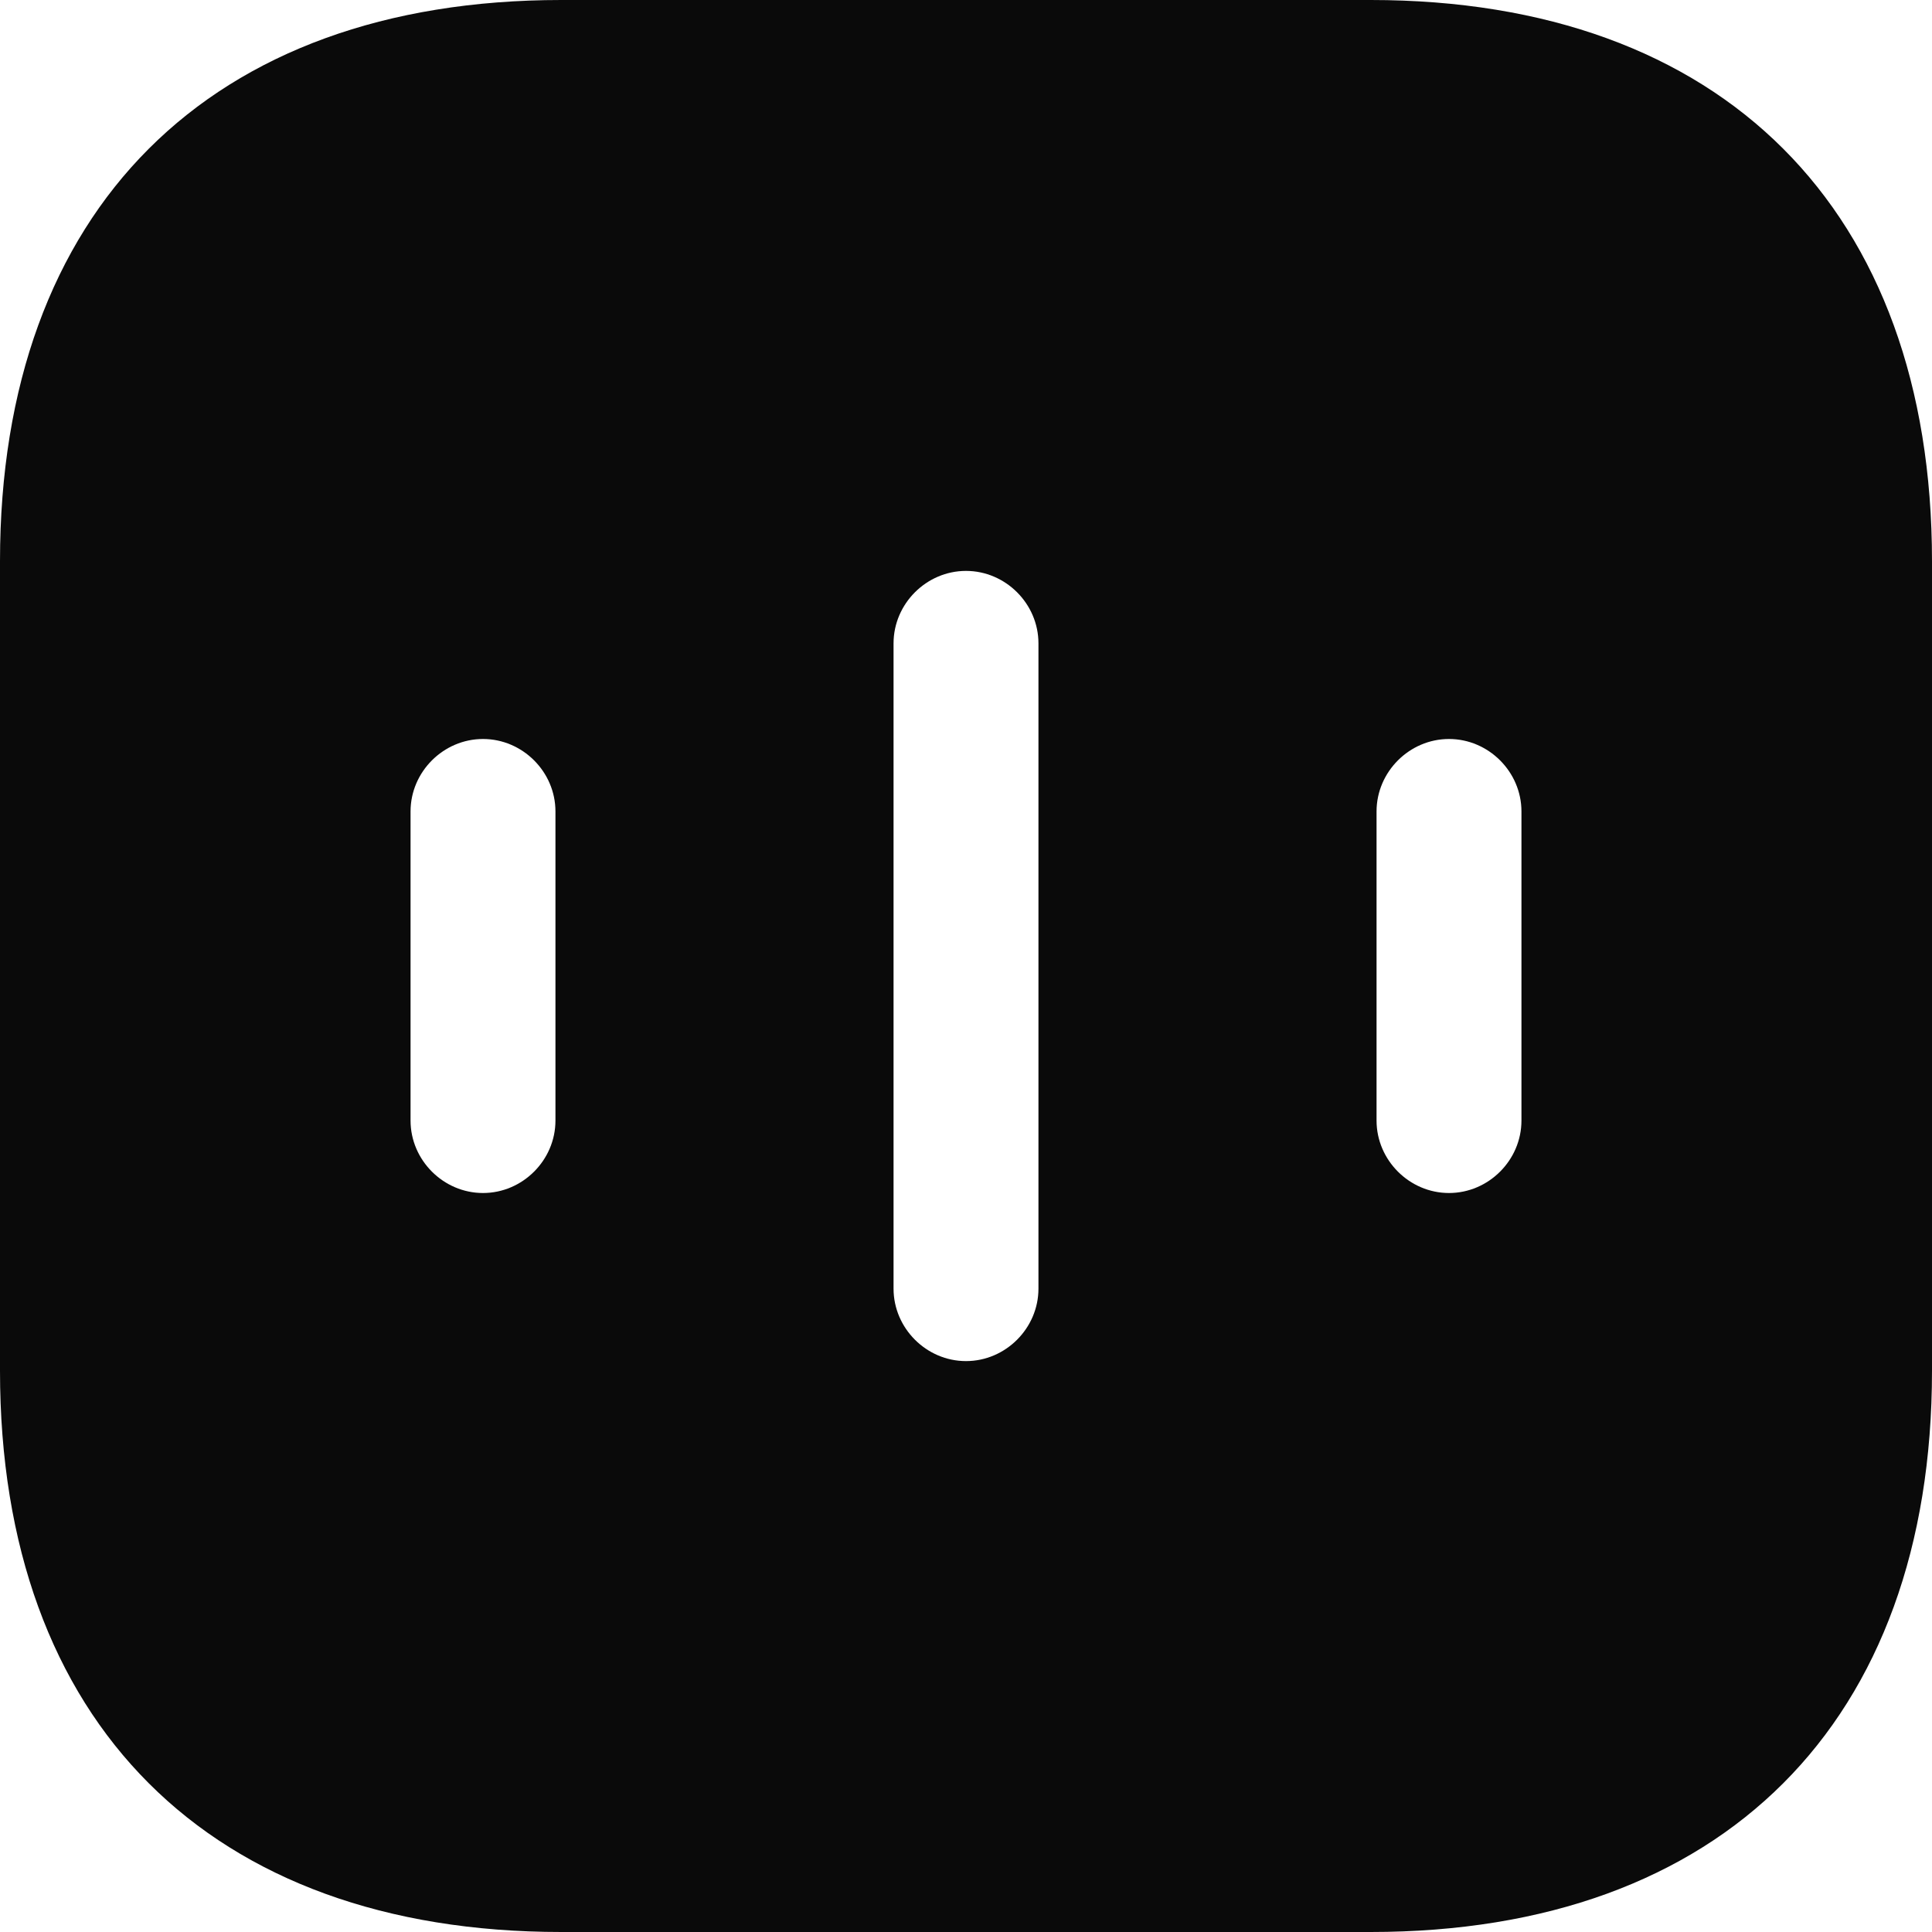 <?xml version="1.0" encoding="utf-8"?>
<svg viewBox="134.748 151.604 20 20" width="20" height="20" xmlns="http://www.w3.org/2000/svg">
  <defs/>
  <path d="M 148.938 151.604 L 140.558 151.604 C 136.918 151.604 134.748 153.774 134.748 157.414 L 134.748 165.794 C 134.748 169.434 136.918 171.604 140.558 171.604 L 148.938 171.604 C 152.578 171.604 154.748 169.434 154.748 165.794 L 154.748 157.414 C 154.748 153.774 152.578 151.604 148.938 151.604 Z M 140.498 163.204 C 140.498 163.614 140.158 163.954 139.748 163.954 C 139.338 163.954 138.998 163.614 138.998 163.204 L 138.998 160.004 C 138.998 159.594 139.338 159.254 139.748 159.254 C 140.158 159.254 140.498 159.594 140.498 160.004 L 140.498 163.204 Z M 145.498 164.944 C 145.498 165.354 145.158 165.694 144.748 165.694 C 144.338 165.694 143.998 165.354 143.998 164.944 L 143.998 158.264 C 143.998 157.854 144.338 157.514 144.748 157.514 C 145.158 157.514 145.498 157.854 145.498 158.264 L 145.498 164.944 Z M 150.498 163.204 C 150.498 163.614 150.158 163.954 149.748 163.954 C 149.338 163.954 148.998 163.614 148.998 163.204 L 148.998 160.004 C 148.998 159.594 149.338 159.254 149.748 159.254 C 150.158 159.254 150.498 159.594 150.498 160.004 L 150.498 163.204 Z" fill="#0a0a0a"/>
</svg>
